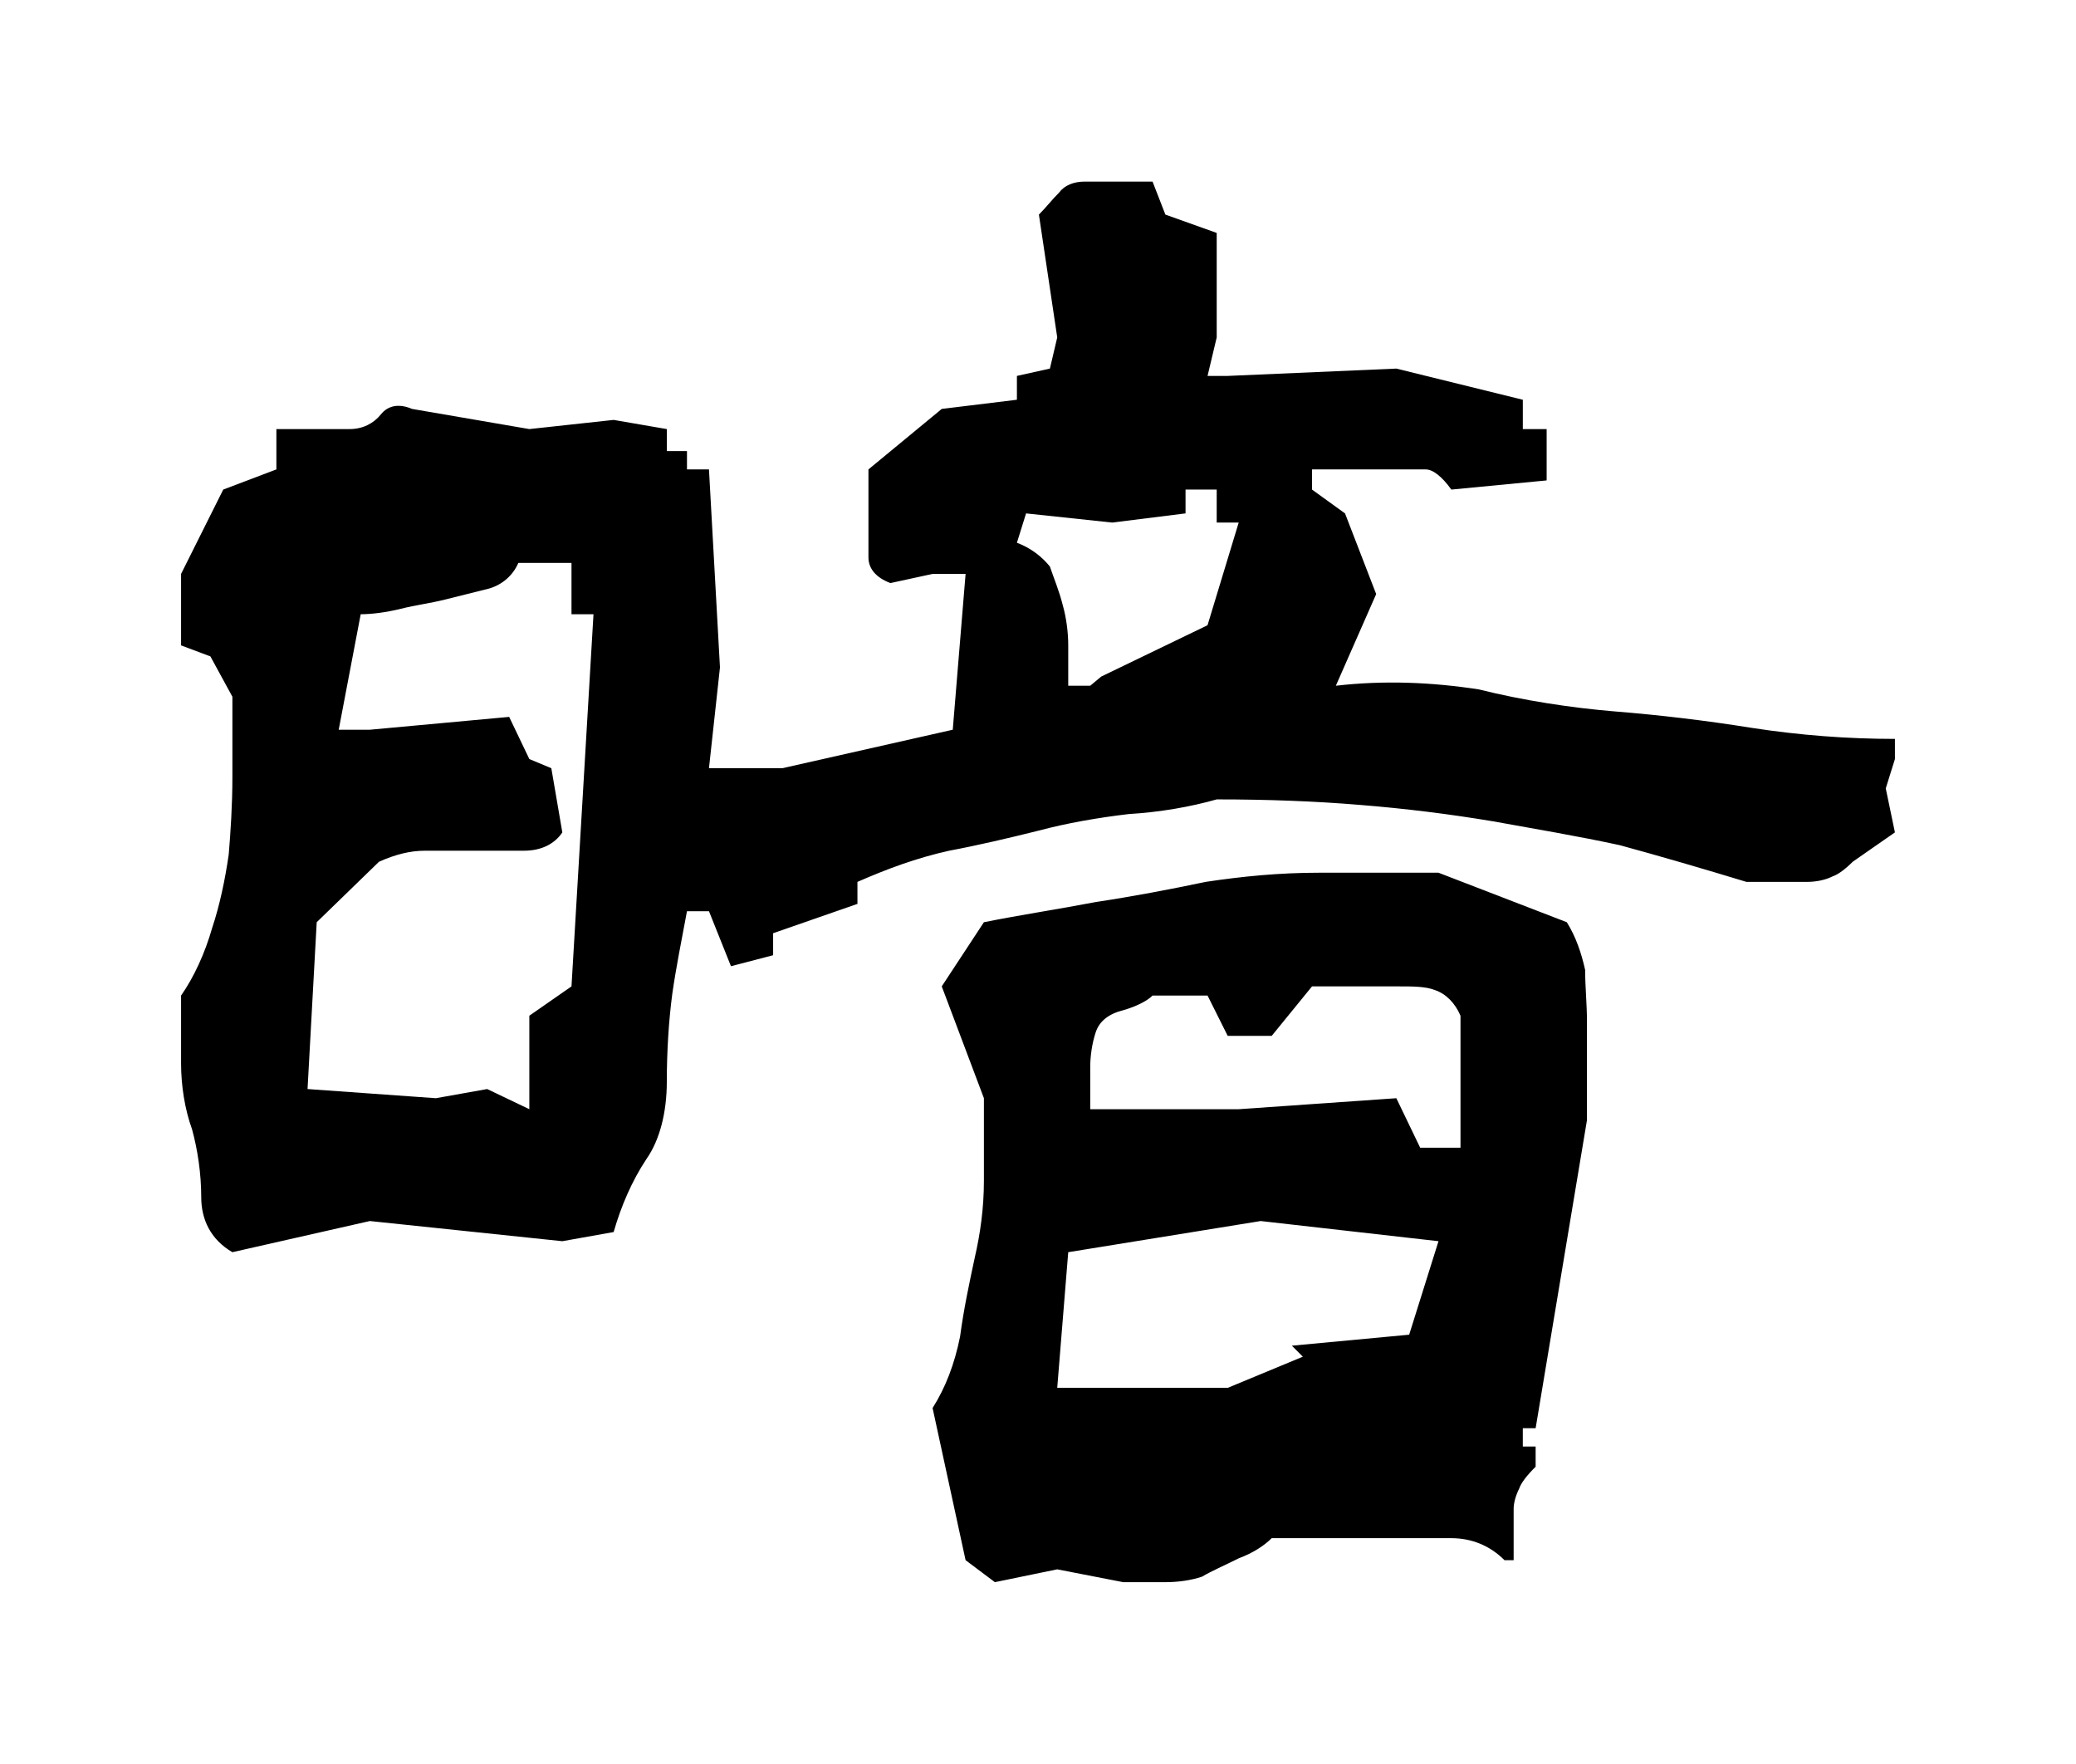 <?xml version="1.0" encoding="UTF-8" standalone="no"?>
<!-- Created with Inkscape (http://www.inkscape.org/) -->

<svg
   xmlns:dc="http://purl.org/dc/elements/1.1/"
   xmlns:cc="http://creativecommons.org/ns#"
   xmlns:rdf="http://www.w3.org/1999/02/22-rdf-syntax-ns#"
   xmlns:svg="http://www.w3.org/2000/svg"
   xmlns="http://www.w3.org/2000/svg"
   xmlns:sodipodi="http://sodipodi.sourceforge.net/DTD/sodipodi-0.dtd"
   xmlns:inkscape="http://www.inkscape.org/namespaces/inkscape"
   width="45.303"
   height="38.484"
   id="svg3081"
   version="1.1"
   inkscape:version="0.48.4 r9939"
   sodipodi:docname="koh.svg">
  <defs
     id="defs3083" />
  <sodipodi:namedview
     id="base"
     pagecolor="#ffffff"
     bordercolor="#666666"
     borderopacity="1.0"
     inkscape:pageopacity="0.0"
     inkscape:pageshadow="2"
     inkscape:zoom="3.959798"
     inkscape:cx="35.137347"
     inkscape:cy="-14.072031"
     inkscape:document-units="px"
     inkscape:current-layer="g5086"
     showgrid="false"
     fit-margin-top="0"
     fit-margin-left="0"
     fit-margin-right="0"
     fit-margin-bottom="0"
     inkscape:window-width="958"
     inkscape:window-height="1033"
     inkscape:window-x="960"
     inkscape:window-y="0"
     inkscape:window-maximized="0" />
  <g
     inkscape:label="レイヤー 1"
     inkscape:groupmode="layer"
     id="layer1"
     transform="translate(-665,-469.744)">
    <g
       id="g5086">
      <g
         id="g6103">
        <rect
           style="fill:none;stroke:none"
           id="rect3787"
           width="45.303"
           height="38.484"
           x="665"
           y="469.744" />
        <path
           d="m 686.711,504.266 1.36,-0.28 1.44,0.28 c 0.28,0 0.6,0 0.92,0 0.28,0 0.56,-0.04 0.8,-0.12 0.2,-0.12 0.48,-0.24 0.8,-0.4 0.32,-0.12 0.56,-0.28 0.72,-0.44 0.44,0 0.92,0 1.4,0 0.44,0 0.88,0 1.28,0 0.36,0 0.8,0 1.24,0 0.44,0 0.84,0.16 1.16,0.48 l 0.2,0 c 0,-0.16 0,-0.36 0,-0.6 0,-0.2 0,-0.36 0,-0.52 0,-0.12 0.04,-0.28 0.12,-0.44 0.04,-0.12 0.16,-0.28 0.36,-0.48 l 0,-0.44 -0.28,0 0,-0.4 0.28,0 1.12,-6.72 c 0,-0.32 0,-0.68 0,-1.04 0,-0.32 0,-0.72 0,-1.12 0,-0.36 -0.04,-0.76 -0.04,-1.12 -0.08,-0.36 -0.2,-0.72 -0.4,-1.04 l -2.8,-1.08 c -0.88,0 -1.8,0 -2.6,0 -0.88,0 -1.68,0.08 -2.48,0.2 -0.76,0.16 -1.6,0.32 -2.4,0.44 -0.84,0.16 -1.64,0.28 -2.44,0.44 l -0.92,1.4 0.92,2.44 c 0,0.6 0,1.2 0,1.8 0,0.6 -0.08,1.16 -0.2,1.68 -0.12,0.56 -0.24,1.12 -0.32,1.72 -0.12,0.6 -0.32,1.12 -0.6,1.56 l 0.72,3.32 0.64,0.48 m 6.72,-4.92 -1.64,0.68 -3.72,0 0.24,-2.96 4.2,-0.68 3.88,0.44 -0.64,2.04 -2.56,0.24 0.24,0.24 m -23.36,-2.28 3,-0.68 4.2,0.44 1.12,-0.2 c 0.16,-0.56 0.4,-1.12 0.72,-1.6 0.28,-0.4 0.44,-1 0.44,-1.68 0,-0.64 0.04,-1.32 0.12,-1.92 0.08,-0.56 0.2,-1.16 0.32,-1.8 l 0.48,0 0.48,1.2 0.92,-0.24 0,-0.48 1.84,-0.64 0,-0.48 c 0.64,-0.28 1.28,-0.52 2,-0.68 0.64,-0.12 1.32,-0.28 1.96,-0.44 0.6,-0.16 1.28,-0.28 1.96,-0.36 0.68,-0.04 1.36,-0.16 1.92,-0.32 1.12,0 2.16,0.04 3.12,0.12 1,0.08 1.96,0.2 2.92,0.36 0.88,0.16 1.84,0.32 2.76,0.52 0.88,0.24 1.84,0.52 2.76,0.8 0.16,0 0.36,0 0.6,0 0.24,0 0.48,0 0.72,0 0.2,0 0.4,-0.04 0.56,-0.12 0.12,-0.04 0.28,-0.16 0.44,-0.32 l 0.92,-0.64 -0.2,-0.96 0.2,-0.64 0,-0.44 c -1.04,0 -2.08,-0.08 -3.12,-0.24 -1,-0.16 -2,-0.28 -3,-0.36 -0.96,-0.08 -2,-0.24 -2.96,-0.48 -1.04,-0.16 -2.08,-0.2 -3.12,-0.08 l 0.88,-2 -0.68,-1.76 -0.72,-0.52 0,-0.44 c 0.36,0 0.64,0 0.88,0 0.2,0 0.48,0 0.8,0 0.28,0 0.56,0 0.8,0 0.16,0 0.36,0.16 0.56,0.44 l 2.08,-0.2 0,-1.12 -0.52,0 0,-0.64 -2.76,-0.68 -3.68,0.16 -0.44,0 0.2,-0.84 0,-2.28 -1.12,-0.4 -0.28,-0.72 c -0.28,0 -0.56,0 -0.76,0 -0.24,0 -0.48,0 -0.72,0 -0.24,0 -0.44,0.08 -0.56,0.24 -0.16,0.16 -0.28,0.32 -0.44,0.48 l 0.4,2.68 -0.16,0.68 -0.72,0.16 0,0.52 -1.64,0.2 -1.6,1.32 c 0,0.16 0,0.36 0,0.6 0,0.24 0,0.48 0,0.68 0,0.2 0,0.44 0,0.64 0,0.24 0.16,0.44 0.48,0.56 l 0.92,-0.2 0.72,0 -0.28,3.4 -3.72,0.84 -1.6,0 0.24,-2.2 -0.24,-4.32 -0.48,0 0,-0.4 -0.44,0 0,-0.48 -1.16,-0.2 -1.84,0.2 -2.56,-0.44 c -0.28,-0.12 -0.52,-0.08 -0.68,0.12 -0.16,0.2 -0.4,0.32 -0.68,0.32 -0.32,0 -0.6,0 -0.84,0 -0.24,0 -0.52,0 -0.76,0 l 0,0.88 -1.16,0.44 -0.92,1.84 0,1.56 0.64,0.24 0.48,0.88 c 0,0.6 0,1.2 0,1.76 0,0.6 -0.04,1.2 -0.08,1.68 -0.08,0.56 -0.2,1.12 -0.36,1.6 -0.16,0.56 -0.4,1.08 -0.68,1.48 0,0.44 0,0.96 0,1.48 0,0.48 0.08,1 0.24,1.44 0.12,0.44 0.2,0.96 0.2,1.48 0,0.48 0.2,0.92 0.68,1.2 m 26.8,-2.28 -0.88,0 -0.52,-1.08 -3.44,0.24 -3.24,0 c 0,-0.28 0,-0.6 0,-0.92 0,-0.24 0.04,-0.52 0.12,-0.76 0.08,-0.24 0.28,-0.4 0.6,-0.48 0.28,-0.08 0.52,-0.2 0.64,-0.32 l 1.2,0 0.44,0.88 0.96,0 0.88,-1.08 c 0.36,0 0.68,0 0.96,0 0.28,0 0.6,0 0.92,0 0.32,0 0.6,0 0.8,0.08 0.24,0.08 0.44,0.28 0.56,0.56 l 0,2.88 m -20.32,-0.84 -0.92,-0.44 -1.12,0.2 -2.8,-0.2 0.2,-3.64 1.36,-1.32 c 0.36,-0.16 0.68,-0.24 1,-0.24 0.28,0 0.6,0 1,0 0.4,0 0.8,0 1.16,0 0.4,0 0.68,-0.16 0.84,-0.4 l -0.24,-1.4 -0.48,-0.2 -0.44,-0.92 -3.04,0.28 -0.68,0 0.48,-2.52 c 0.24,0 0.56,-0.04 0.88,-0.12 0.32,-0.08 0.64,-0.12 0.96,-0.2 0.32,-0.08 0.64,-0.16 0.96,-0.24 0.28,-0.08 0.52,-0.28 0.64,-0.56 l 1.16,0 0,1.12 0.48,0 -0.48,8.12 -0.92,0.64 0,2.04 m 12.48,-9.44 -0.24,0.2 -0.48,0 c 0,-0.24 0,-0.56 0,-0.88 0,-0.28 -0.04,-0.6 -0.12,-0.88 -0.08,-0.32 -0.2,-0.6 -0.28,-0.84 -0.16,-0.2 -0.4,-0.4 -0.72,-0.52 l 0.2,-0.64 1.88,0.2 1.6,-0.2 0,-0.52 0.68,0 0,0.72 0.48,0 -0.68,2.24 -2.32,1.12"
           style="font-size:40px;font-style:normal;font-variant:normal;font-weight:normal;font-stretch:normal;line-height:125%;letter-spacing:0px;word-spacing:0px;fill:#000000;fill-opacity:1;stroke:none;font-family:'青柳隷書SIMO2_O';-inkscape-font-specification:'青柳隷書SIMO2_O'"
           id="path3002"
           inkscape:connector-curvature="0" />
      </g>
    </g>
  </g>
</svg>

